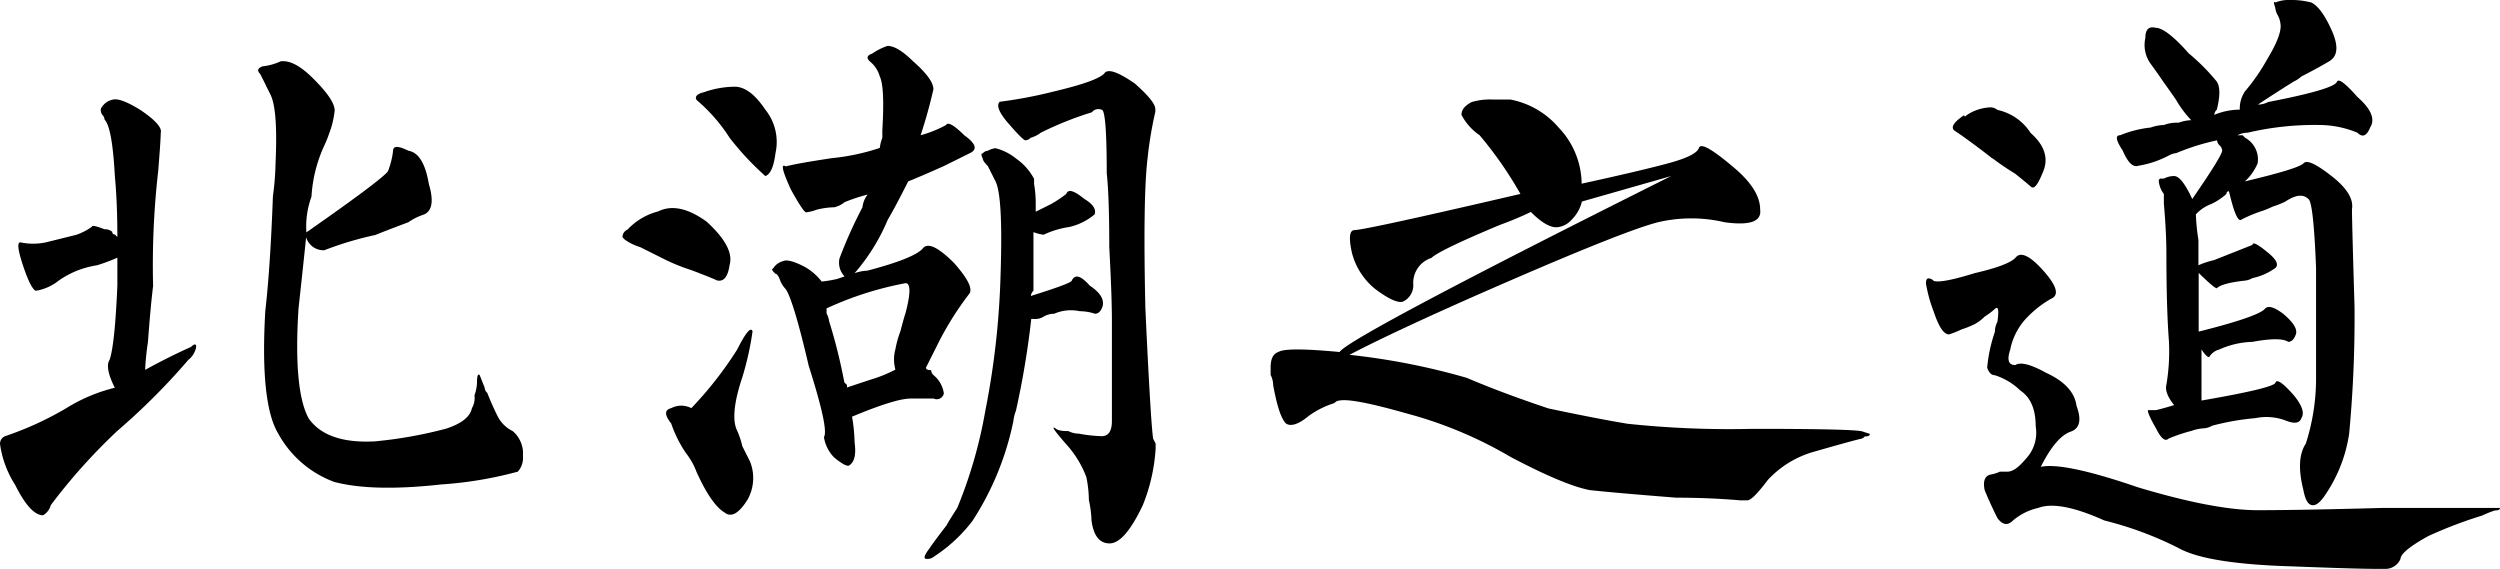<svg xmlns="http://www.w3.org/2000/svg" viewBox="0 0 275.63 62.72"><title>资源 1</title><g id="图层_2" data-name="图层 2"><g id="图层_1-2" data-name="图层 1"><path d="M5.06,26.72l3.38-.84A6.72,6.72,0,0,0,10.13,25c0-.18.46-.09,1.4.28a1.21,1.21,0,0,1,.85.28c0,.19.09.29.28.29l.28.28c0-2.63-.1-4.88-.28-6.75-.19-3.56-.57-5.63-1.13-6.19a.83.83,0,0,0-.28-.56c-.19-.38-.19-.66,0-.85A1.8,1.8,0,0,1,12.38,11c.56-.19,1.59.19,3.09,1.12,1.69,1.13,2.43,2,2.25,2.54,0,.56-.1,2-.28,4.21a91.58,91.58,0,0,0-.56,12.66q-.28,2.25-.57,6.19A29.13,29.13,0,0,0,16,40.78c1.69-.93,3.38-1.78,5.06-2.53q.57-.55.57,0a2.3,2.3,0,0,1-.85,1.41,73.1,73.1,0,0,1-7.87,7.87,64.28,64.28,0,0,0-7.31,8.16,1.82,1.82,0,0,1-.85,1.12q-1.41,0-3.09-3.37A11.15,11.15,0,0,1,0,48.94a.9.9,0,0,1,.56-.85A35.52,35.52,0,0,0,7.31,45a18.39,18.39,0,0,1,5.35-2.25c-.76-1.5-.94-2.53-.57-3.09q.57-1.69.85-8.16V28.41a20.15,20.15,0,0,1-2.25.84,9.87,9.87,0,0,0-4.22,1.69,5.42,5.42,0,0,1-2.53,1.12c-.38-.18-.85-1.12-1.41-2.81s-.66-2.53-.28-2.53A6.73,6.73,0,0,0,5.06,26.72Zm28.69-.56c-.19,1.87-.47,4.5-.84,7.87q-.57,9,1.12,12.1c1.31,1.87,3.75,2.72,7.31,2.53a47.59,47.59,0,0,0,7.88-1.41c1.69-.56,2.62-1.31,2.81-2.25a2.21,2.21,0,0,0,.28-1.41,4.52,4.52,0,0,0,.28-1.4c0-.75.1-1,.29-.85l.56,1.41a.78.78,0,0,0,.28.56c.37.94.75,1.79,1.12,2.53a3.64,3.64,0,0,0,1.69,1.69,3.25,3.25,0,0,1,1.13,2.25v.56A2.26,2.26,0,0,1,57.09,52a42.85,42.85,0,0,1-8.43,1.41c-5.07.56-9,.47-11.82-.28a11.66,11.66,0,0,1-6.18-5.35q-2-3.37-1.41-13.5.55-4.77.84-12.65A30.55,30.55,0,0,0,30.38,18c.18-3.94,0-6.47-.57-7.59-.19-.38-.38-.75-.56-1.13s-.38-.75-.56-1.12c-.38-.38-.28-.66.28-.85a6.33,6.33,0,0,0,2-.56h.28c.93,0,2.06.66,3.37,2q2.53,2.53,2.25,3.66a9.52,9.52,0,0,1-.56,2.25,12.28,12.28,0,0,1-.56,1.4,15.53,15.53,0,0,0-1.41,5.63,9.55,9.55,0,0,0-.56,3.93c5.63-3.93,8.62-6.18,9-6.75a9.3,9.3,0,0,0,.56-2.25c0-.56.57-.56,1.69,0,1.13.19,1.87,1.41,2.25,3.66.56,1.88.37,3-.56,3.38a6.17,6.17,0,0,0-1.69.84q-2.25.84-3.66,1.41a37.54,37.54,0,0,0-5.62,1.68A2,2,0,0,1,33.75,26.16Z"/><path d="M68.91,26.44l-.28-.28a.9.9,0,0,1,.56-.85,7,7,0,0,1,3.37-2c1.5-.74,3.28-.37,5.35,1.13q3.09,2.82,2.53,4.78c-.19,1.31-.66,1.88-1.41,1.69-.38-.19-1.31-.56-2.81-1.13a21,21,0,0,1-2.81-1.12l-2.82-1.41A6,6,0,0,1,68.91,26.44ZM76.22,45a40.91,40.91,0,0,0,5.06-6.47c.94-1.87,1.5-2.53,1.69-2a32.83,32.83,0,0,1-1.13,5.07c-.94,2.81-1.12,4.78-.56,5.9a8.9,8.9,0,0,1,.56,1.69l.85,1.69a4.87,4.87,0,0,1-.28,4.22c-.94,1.5-1.79,2-2.53,1.4-.95-.56-2-2.06-3.1-4.5a7.46,7.46,0,0,0-1.12-2A13.64,13.64,0,0,1,74,46.69c-.75-.94-.75-1.5,0-1.69A2.39,2.39,0,0,1,76.22,45Zm4.22-29.81a18.36,18.36,0,0,0-3.38-3.94L76.78,11c-.19-.37.09-.66.85-.84A10.46,10.46,0,0,1,81,9.56c1.13,0,2.25.85,3.38,2.53a5.68,5.68,0,0,1,1.12,4.79c-.19,1.5-.56,2.34-1.12,2.53A31.39,31.39,0,0,1,80.44,15.19Zm11.25,2.25A24.35,24.35,0,0,0,97,16.31a4.49,4.49,0,0,1,.28-1.12v-.85c.19-3.18.09-5.15-.28-5.9a3.28,3.28,0,0,0-1.12-1.69c-.38-.37-.28-.65.28-.84a6.87,6.87,0,0,1,1.69-.85c.74,0,1.68.57,2.81,1.69,1.5,1.31,2.25,2.35,2.25,3.09q-.57,2.54-1.41,5.07a12.69,12.69,0,0,0,2.81-1.13c.19-.37.85,0,2,1.13,1.31.94,1.5,1.59.57,2l-2.82,1.4c-1.68.75-3,1.32-3.93,1.69-.95,1.88-1.69,3.28-2.25,4.22a21.81,21.81,0,0,1-3.66,5.9,4.84,4.84,0,0,1,1.41-.28c3.55-.93,5.62-1.78,6.18-2.53.57-.56,1.69,0,3.38,1.69q2.25,2.54,1.69,3.37a34.35,34.35,0,0,0-3.38,5.35l-1.41,2.81c0,.19.19.28.57.28a.78.78,0,0,0,.28.56,3.15,3.15,0,0,1,1.12,2,.79.79,0,0,1-1.12.57h-2.53q-1.69,0-6.47,2a18.73,18.73,0,0,1,.28,2.82c.18,1.31,0,2.15-.56,2.53-.19.19-.76-.09-1.69-.85a4.1,4.1,0,0,1-1.13-2.25c.38-.56-.19-3.18-1.68-7.87-1.13-4.87-2-7.69-2.53-8.44a3.2,3.2,0,0,1-.57-.84c-.19-.56-.38-.85-.56-.85-.38-.37-.47-.56-.28-.56a1.81,1.81,0,0,1,1.12-.84c.38-.19,1.13,0,2.25.56a6.14,6.14,0,0,1,2,1.69,13.38,13.38,0,0,0,1.69-.28l.84-.28a2.18,2.18,0,0,1-.56-2,50,50,0,0,1,2.53-5.63,2.7,2.7,0,0,1,.57-1.4,19.2,19.2,0,0,0-2.54.84,2.83,2.83,0,0,1-1.12.56,8.69,8.69,0,0,0-2,.28,4.49,4.49,0,0,1-1.12.28c-.19,0-.76-.84-1.69-2.53-.94-2.06-1.13-2.9-.56-2.53C87.56,18.1,89.25,17.81,91.69,17.44Zm8.15,13.78A36.84,36.84,0,0,0,91.13,34v.56a2.32,2.32,0,0,1,.28.85,58.86,58.86,0,0,1,1.68,6.75l.29.28v.28l2.53-.84a15.26,15.26,0,0,0,2.81-1.13,4.25,4.25,0,0,1,0-2.25,11.41,11.41,0,0,1,.56-2c.19-.75.37-1.4.56-2C100.41,32.34,100.41,31.22,99.84,31.22Zm14.35-8.72v.84l1.69-.84a13.07,13.07,0,0,0,1.68-1.12c.19-.57.85-.38,2,.56.94.56,1.31,1.12,1.13,1.69a6.59,6.59,0,0,1-2.82,1.4,9.94,9.94,0,0,0-2.81.85,4.57,4.57,0,0,1-1.12-.29v6.47a.81.81,0,0,0-.28.57c3-.94,4.5-1.5,4.5-1.69.37-.75,1-.56,2,.56,1.13.75,1.59,1.5,1.41,2.25q-.28.84-.84.84a5.59,5.59,0,0,0-1.69-.28,4.61,4.61,0,0,0-2.81.28,2.47,2.47,0,0,0-1.13.29,1.66,1.66,0,0,1-1.12.28h-.28a94.88,94.88,0,0,1-1.69,10.12,4.43,4.43,0,0,0-.28,1.13,31.9,31.9,0,0,1-4.5,11,16.77,16.77,0,0,1-4.22,3.93,1.15,1.15,0,0,1-.85.28c-.37,0-.28-.37.29-1.12.37-.56,1.21-1.69,2.53-3.38-.94,1.31-.76.94.56-1.12a50.85,50.85,0,0,0,3.09-10.69,89.39,89.39,0,0,0,1.69-15.19c.18-5.62,0-9-.56-10.12l-.85-1.69c-.37-.37-.56-.65-.56-.84-.19-.38-.19-.56,0-.56a.81.81,0,0,1,.56-.29,2.32,2.32,0,0,1,.85-.28,5.91,5.91,0,0,1,2.25,1.13,6.39,6.39,0,0,1,2,2.25v.56A12.81,12.81,0,0,1,114.19,22.5Zm6.19-10.12a37.19,37.19,0,0,0-5.63,2.25,3.24,3.24,0,0,1-1.12.56.81.81,0,0,1-.57.28c-.19,0-.84-.66-2-2q-1.41-1.68-.84-2.25a49.49,49.49,0,0,0,5.91-1.12c3.18-.75,5.06-1.41,5.62-2,.37-.57,1.5-.19,3.38,1.12,1.49,1.32,2.25,2.25,2.25,2.81v.29a42.26,42.26,0,0,0-.85,5.06Q126,21.66,126.28,34q.56,12.11.85,14.35l.28.56v.56A19.83,19.83,0,0,1,126,55.69q-2,4.22-3.66,4.22c-1.12,0-1.78-.85-2-2.53a11.88,11.88,0,0,0-.29-2.25,12.94,12.94,0,0,0-.28-2.54,11.37,11.37,0,0,0-2.25-3.65c-1.31-1.5-1.68-2.06-1.12-1.69.18.19.65.28,1.4.28a2.48,2.48,0,0,0,1.13.28,16.51,16.51,0,0,0,2.53.28c.75,0,1.13-.56,1.13-1.68v-11c0-1.88-.1-4.59-.29-8.16q0-5.62-.28-8.15,0-7-.56-7A.92.92,0,0,0,120.38,12.38Z"/><path d="M167.63,21.38a42.48,42.48,0,0,0-4.5-6.47,6.18,6.18,0,0,1-2-2.25c0-.57.37-1,1.12-1.41a7.22,7.22,0,0,1,2.25-.28h2a9.29,9.29,0,0,1,5.34,3.09,9.07,9.07,0,0,1,2.54,6.19c4.31-.94,7.49-1.69,9.56-2.25s3.18-1.12,3.37-1.69,1.41.1,3.66,2q3.09,2.53,3.09,4.78.28,2-3.93,1.41a16.06,16.06,0,0,0-7.32,0q-3.37.84-15.75,6.19t-18.28,8.43a75.65,75.65,0,0,1,12.94,2.54q3.93,1.68,9,3.37,5.34,1.13,8.72,1.69a106,106,0,0,0,13.78.56q11,0,12.09.28l.85.28c0,.19-.19.28-.57.28a.81.81,0,0,1-.56.29q-1.12.27-5.06,1.4a11,11,0,0,0-5.06,3.1q-1.69,2.25-2.25,2.25h-.85q-3.37-.29-7-.29c-4.69-.37-7.87-.65-9.56-.84q-2.82-.55-8.72-3.66A45.8,45.8,0,0,0,155,45.56q-5.91-1.68-7.31-1.4a.81.81,0,0,0-.57.28,9.83,9.83,0,0,0-2.81,1.4c-1.12.94-2,1.22-2.53.85-.56-.56-1-2-1.41-4.22a2.51,2.51,0,0,0-.28-1.13V40.5c0-.94.28-1.5.85-1.69q.84-.56,6.75,0,1.11-1.68,36.56-19.4l-9.84,2.81a4.22,4.22,0,0,1-1.13,2,2.42,2.42,0,0,1-1.69.84c-.75,0-1.68-.56-2.81-1.69a36.34,36.34,0,0,1-3.37,1.41c-4.5,1.88-7,3.09-7.6,3.66a2.89,2.89,0,0,0-2,2.81,2,2,0,0,1-1.12,2c-.56.19-1.6-.28-3.1-1.41a7.54,7.54,0,0,1-2.53-3.94c-.38-1.68-.28-2.53.28-2.53Q150.75,25.31,167.63,21.38Z"/><path d="M225,51.47q2.53-.55,10.69,2.25,8.43,2.53,13.22,2.53T262.69,56h12.94c0,.19-.19.28-.57.28a12.28,12.28,0,0,0-1.4.56,48.93,48.93,0,0,0-5.91,2.25c-2.07,1.13-3.09,2-3.09,2.53A1.81,1.81,0,0,1,263,62.72h-.84c-1.69,0-4.88-.1-9.57-.28q-9.27-.28-12.37-2A38.73,38.73,0,0,0,232,57.38Q227,55.13,224.72,56a6.42,6.42,0,0,0-2.81,1.41c-.57.56-1.13.47-1.69-.29q-.84-1.68-1.41-3.09c-.19-.94,0-1.5.57-1.69A4.49,4.49,0,0,0,220.5,52h.84c.57,0,1.22-.47,2-1.4A4.19,4.19,0,0,0,224.44,47c0-1.87-.56-3.19-1.69-3.94a7.15,7.15,0,0,0-2.81-1.69c-.38,0-.66-.28-.85-.84a16.68,16.68,0,0,1,.85-3.94,2.44,2.44,0,0,1,.28-1.12c.18-1.31.09-1.78-.28-1.41a8.29,8.29,0,0,1-1.13.85,4.74,4.74,0,0,1-1.12.84,10.08,10.08,0,0,1-1.41.56,9.9,9.9,0,0,1-1.4.56c-.57,0-1.13-.84-1.69-2.53a15.7,15.7,0,0,1-.85-3.09c0-.37.1-.56.29-.56a.81.81,0,0,1,.56.28c.56.19,2.06-.09,4.5-.85,2.43-.56,3.94-1.12,4.5-1.68q.84-1.12,3.09,1.4t.85,3.1a11.71,11.71,0,0,0-2.82,2.25,7.06,7.06,0,0,0-1.68,3.37c-.38,1.13-.19,1.69.56,1.69.56-.37,1.69-.09,3.37.84q3.09,1.41,3.38,3.66c.56,1.5.37,2.44-.56,2.81C227.25,47.91,226.13,49.22,225,51.47Zm-5.34-34c-.94-.75-2.07-1.59-3.38-2.53l-.84-.57c-.38-.37,0-.93,1.12-1.68,0,.19.09.19.28,0a5,5,0,0,1,2.54-.85,1.18,1.18,0,0,1,.84.28,5.78,5.78,0,0,1,3.66,2.54c1.49,1.31,2,2.72,1.4,4.21s-1,2.07-1.4,1.69c-.19-.18-.76-.65-1.69-1.4A30,30,0,0,1,219.66,17.44Zm18.84-3.66a4,4,0,0,1,1.69-.28,4.52,4.52,0,0,1,1.4-.28A11.53,11.53,0,0,1,239.91,11c-.38-.56-.85-1.22-1.41-2-.38-.56-.84-1.22-1.41-2a3.53,3.53,0,0,1-.56-2.81c0-.94.37-1.31,1.13-1.13.74,0,2,.94,3.65,2.82A22.87,22.87,0,0,1,244.41,9c.37.56.37,1.6,0,3.09a.81.81,0,0,0-.28.57,7.39,7.39,0,0,1,2.81-.57,3.41,3.41,0,0,1,.56-2A22,22,0,0,0,250,6.47c1.13-1.87,1.59-3.19,1.41-3.94a2.35,2.35,0,0,0-.28-.84,2.14,2.14,0,0,1-.28-.85c-.19-.56-.19-.74,0-.56A4,4,0,0,1,252.56,0h.28a8.61,8.61,0,0,1,2,.28c.75.38,1.5,1.41,2.25,3.1s.66,2.81-.28,3.37-2,1.13-3.09,1.69a3.28,3.28,0,0,1-.85.56q-2.25,1.41-3.93,2.53a2.47,2.47,0,0,0,1.12-.28c4.87-.94,7.41-1.69,7.6-2.25.18-.37.93.19,2.25,1.69,1.49,1.31,2,2.44,1.4,3.37-.38.94-.84,1.13-1.4.57a11.1,11.1,0,0,0-4.22-.85,32.29,32.29,0,0,0-7.88.85,2.41,2.41,0,0,0-1.12.28h.56l.28.28A2.71,2.71,0,0,1,248.91,18a5.62,5.62,0,0,1-1.41,2c3.94-.94,6.09-1.59,6.47-2s1.41.1,3.09,1.41,2.44,2.53,2.25,3.65q0,1.41.28,10.69A136.52,136.52,0,0,1,259,47.81a16.19,16.19,0,0,1-2.81,7c-.56.76-1,1-1.41.85s-.66-.75-.84-1.69q-.84-3.37.28-5.06a23.5,23.5,0,0,0,1.13-7V29.53c-.19-4.87-.48-7.4-.85-7.59-.56-.56-1.4-.47-2.53.28a9.6,9.6,0,0,1-1.41.56,9.44,9.44,0,0,1-1.4.56,15.37,15.37,0,0,0-2,.85c-.38.37-.84-.66-1.41-3.1-.19,0-.28.1-.28.29a6.66,6.66,0,0,1-1.69,1.12,4.37,4.37,0,0,0-1.68,1.13,22.24,22.24,0,0,0,.28,2.81v2.81a8.43,8.43,0,0,1,1.69-.56L248.34,27c0-.37.57-.09,1.69.84.94.76,1.22,1.32.85,1.69a6.54,6.54,0,0,1-2.54,1.13,2.11,2.11,0,0,1-.84.28q-2.53.28-3.09.84c-.19,0-.85-.56-2-1.69v6.47c4.5-1.12,6.93-2,7.31-2.53.37-.37,1-.18,2,.56q1.68,1.41,1.41,2.25c-.19.57-.48.85-.85.85-.56-.38-1.88-.38-3.94,0a9.45,9.45,0,0,0-3.65.84,1.84,1.84,0,0,0-1.13.85c-.19,0-.47-.29-.84-.85v5.63c5.43-.94,8.16-1.6,8.16-2,.18-.38.84.09,2,1.4.94,1.13,1.22,2,.85,2.54-.19.56-.75.65-1.69.28a6,6,0,0,0-3.37-.28,28,28,0,0,0-4.79.84,2.11,2.11,0,0,1-.84.28,4.9,4.9,0,0,0-1.41.28,19,19,0,0,0-2.53.85c-.38.37-.84,0-1.4-1.13-.76-1.31-1-2-.85-2h.85c.74-.18,1.4-.37,2-.56-.76-.94-1-1.69-.85-2.25a22.18,22.18,0,0,0,.28-4.78q-.28-3.66-.28-9.56c0-1.69-.1-3.57-.28-5.63V21.38a2.7,2.7,0,0,1-.56-1.41.24.24,0,0,1,.28-.28h.28a2.45,2.45,0,0,1,1.13-.28c.56,0,1.21.84,2,2.53Q245,17.16,245,16.59a.86.86,0,0,0-.28-.56.78.78,0,0,1-.28-.56,25.13,25.13,0,0,0-4.5,1.41,2.14,2.14,0,0,0-.85.28,10.92,10.92,0,0,1-3.37,1.12c-.56.19-1.13-.37-1.69-1.69-.75-1.12-.84-1.68-.28-1.68a12.31,12.31,0,0,1,3.37-.85A4.9,4.9,0,0,1,238.5,13.78Z"/></g></g></svg>